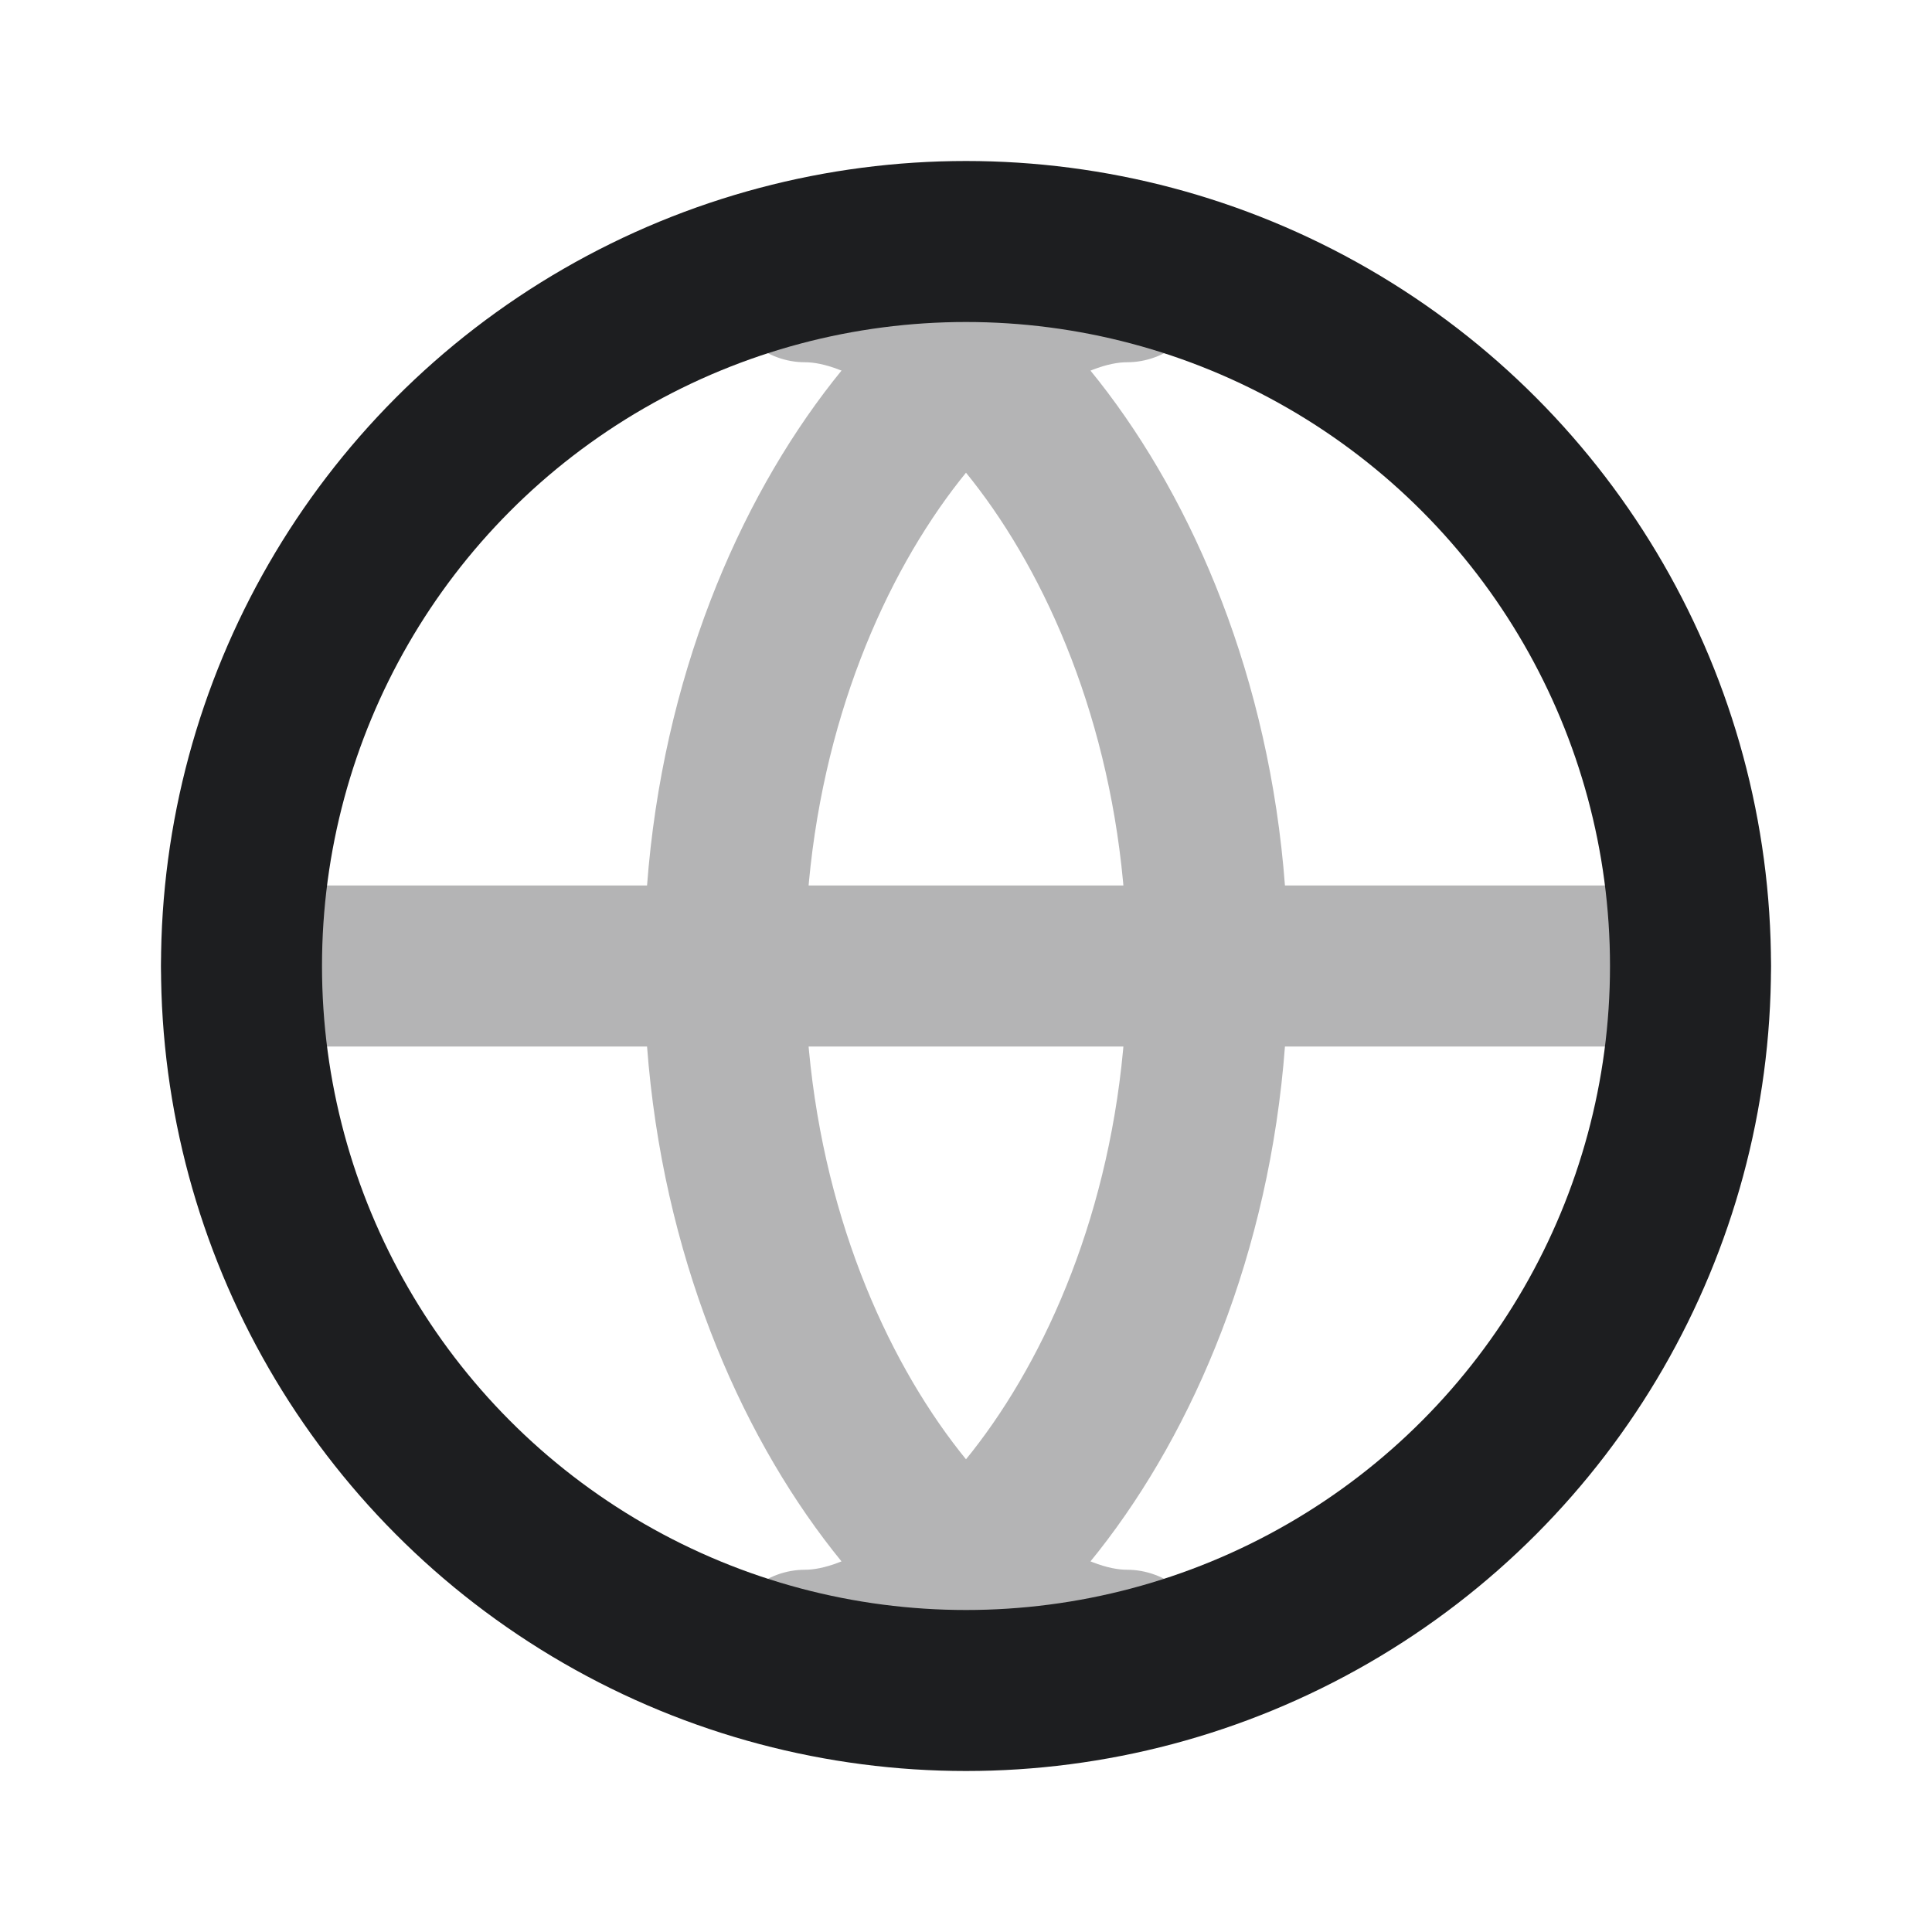<svg width="24" height="24" viewBox="0 0 24 24" fill="none" xmlns="http://www.w3.org/2000/svg">
<path d="M10 20.5C12 20.5 15 16.971 15 12C15 7.029 12 3.5 10 3.5" stroke="#B4B4B5" stroke-width="2" stroke-linecap="round"/>
<path d="M14 20.5C12 20.5 9 16.971 9 12C9 7.029 12 3.5 14 3.5" stroke="#B4B4B5" stroke-width="2" stroke-linecap="round"/>
<path d="M3 12H21" stroke="#B4B4B5" stroke-width="2" stroke-linecap="round" stroke-linejoin="round"/>
<circle cx="12" cy="12" r="9" stroke="#1D1E20" stroke-width="2"/>
</svg>
